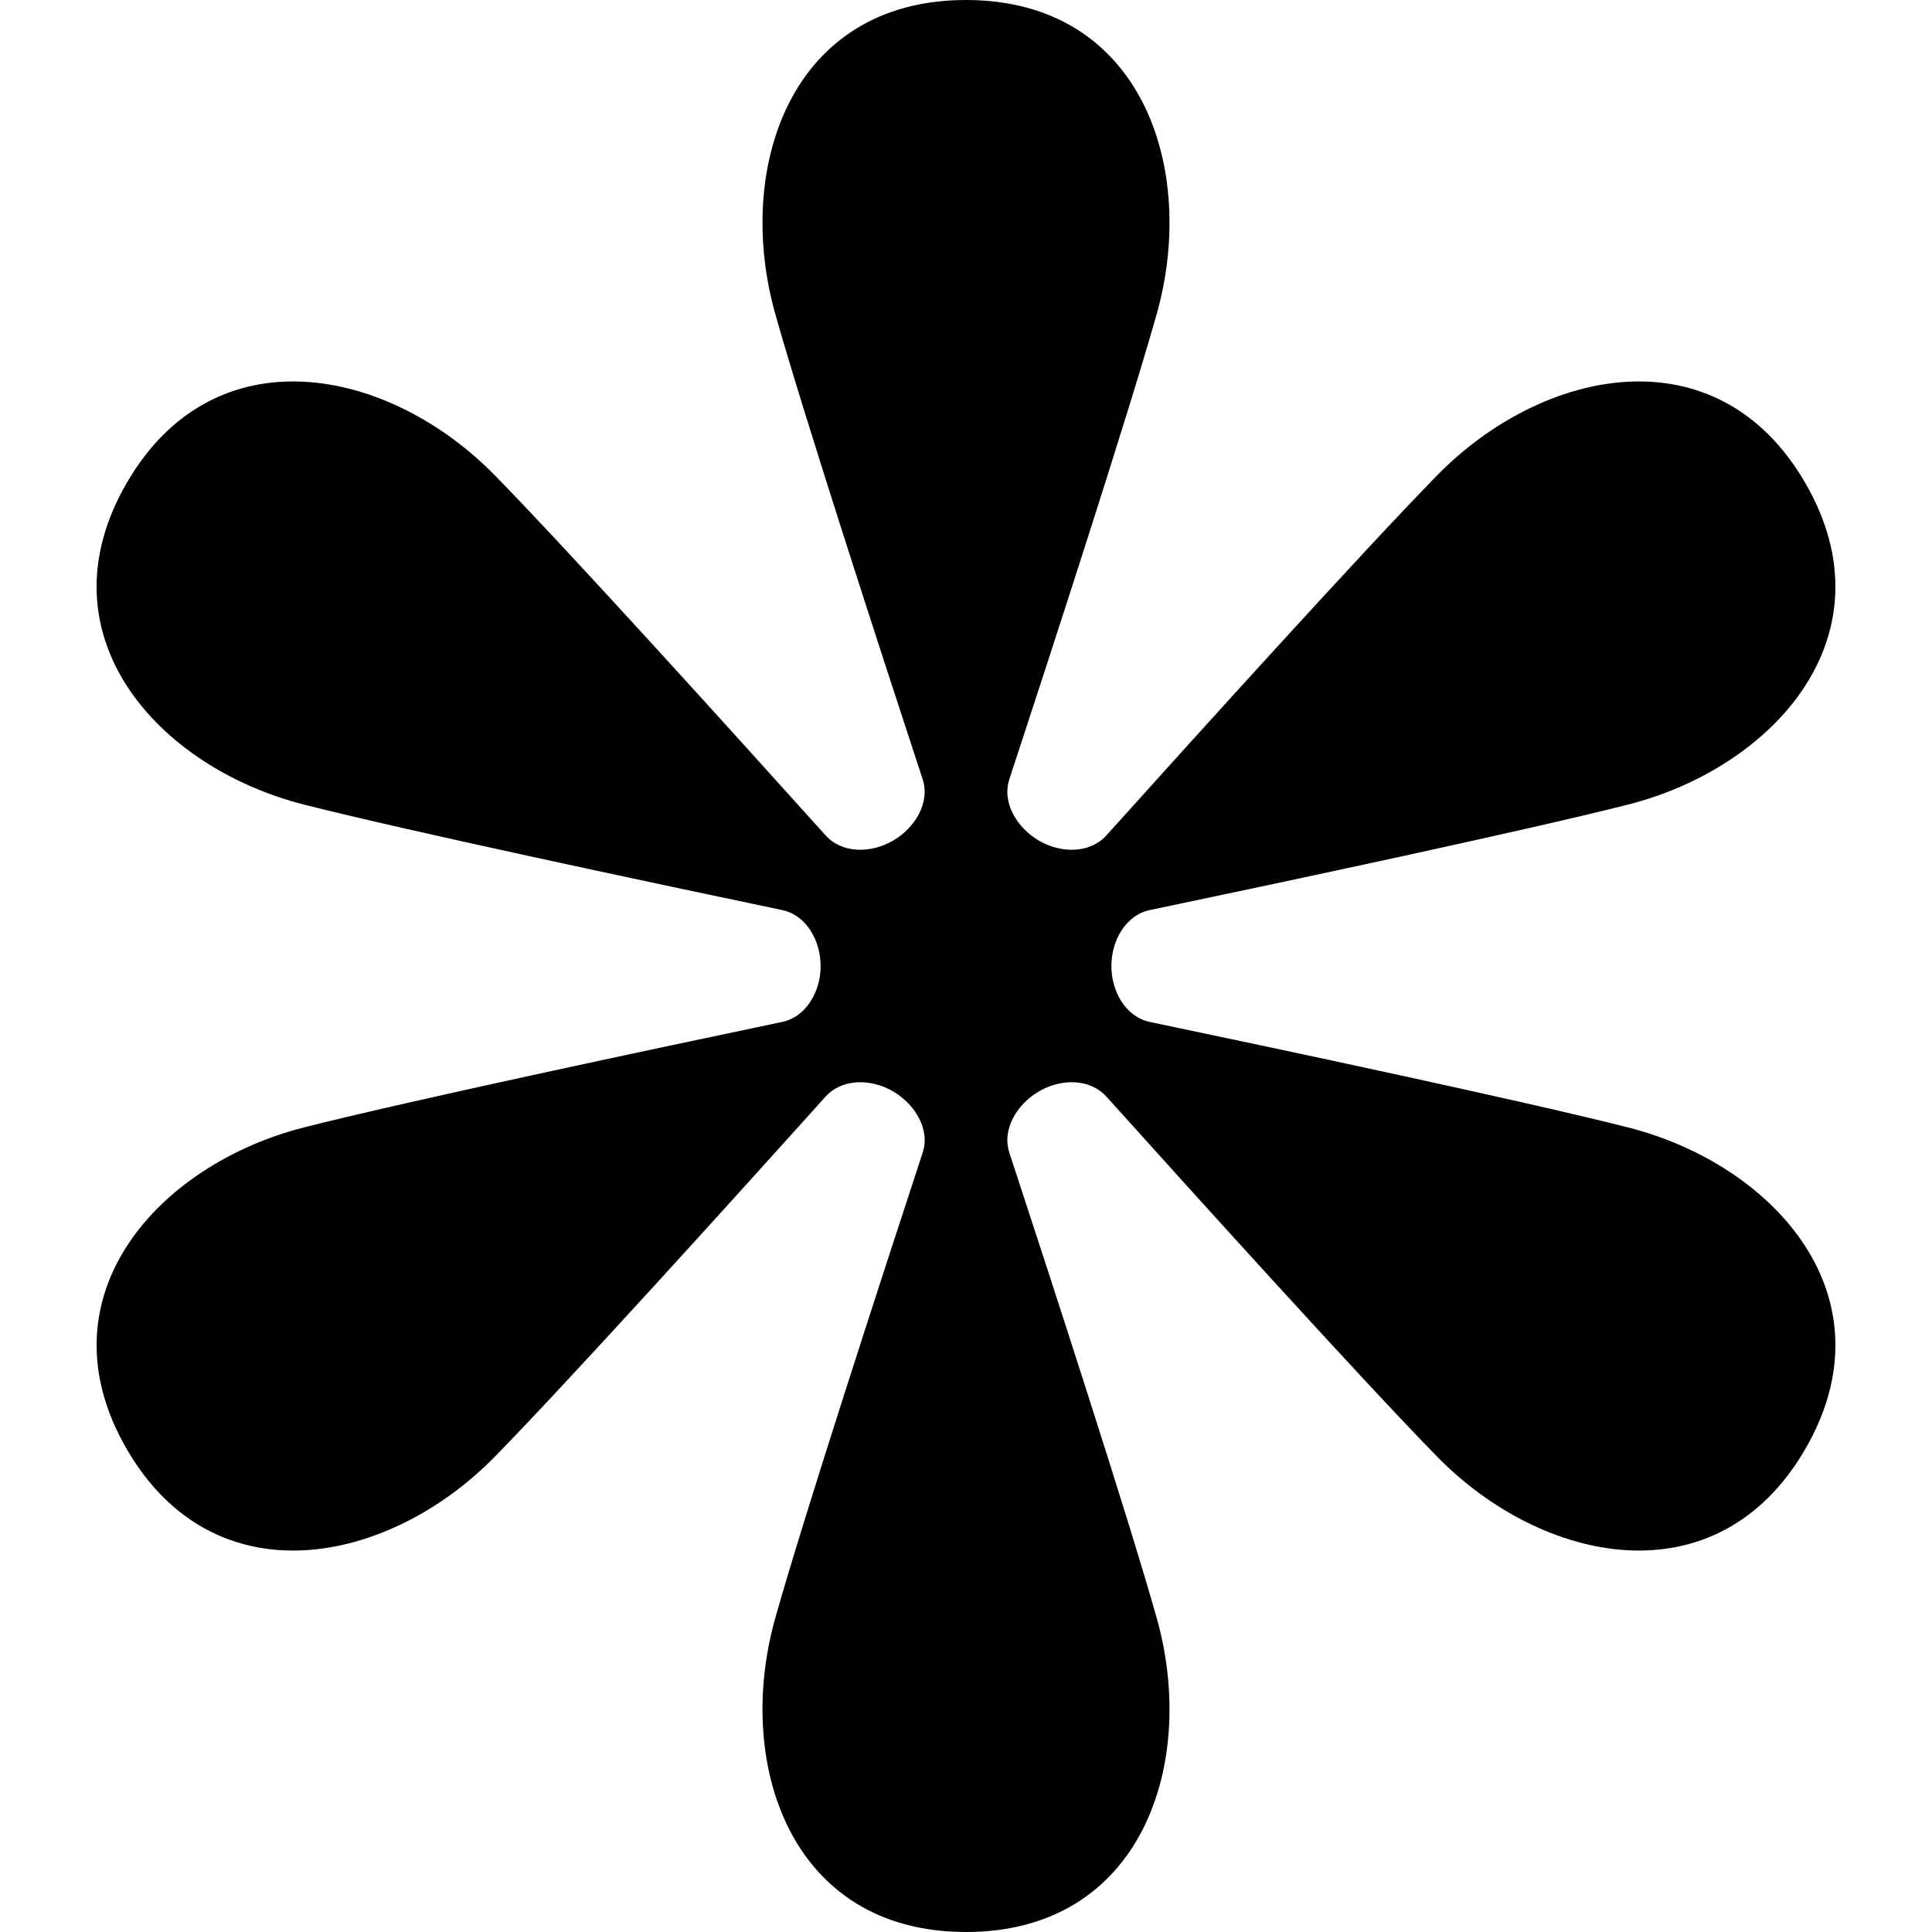 <svg width="64" height="64" viewBox="0 0 64 64" fill="none" xmlns="http://www.w3.org/2000/svg"><path d="M25.682 10.4C24.328 5.6 26.165 0 32 0C37.835 0 39.672 5.6 38.318 10.4C37.365 13.78 34.844 21.526 33.437 25.811C33.178 26.601 33.701 27.432 34.421 27.85C35.141 28.268 36.1 28.286 36.656 27.668C39.675 24.311 45.147 18.26 47.608 15.746C51.101 12.177 56.885 10.963 59.803 16C62.72 21.037 58.773 25.423 53.926 26.654C50.512 27.521 42.521 29.219 38.094 30.146C37.279 30.317 36.816 31.17 36.816 32C36.816 32.83 37.279 33.683 38.094 33.854C42.521 34.781 50.512 36.479 53.926 37.346C58.773 38.577 62.721 42.963 59.803 48C56.885 53.037 51.101 51.823 47.608 48.254C45.147 45.74 39.675 39.689 36.656 36.332C36.1 35.714 35.141 35.732 34.421 36.15C33.701 36.568 33.178 37.399 33.437 38.188C34.844 42.474 37.365 50.219 38.318 53.6C39.672 58.4 37.835 64 32 64C26.165 64 24.328 58.4 25.682 53.6C26.635 50.219 29.156 42.474 30.563 38.188C30.822 37.399 30.299 36.568 29.579 36.15C28.859 35.732 27.899 35.714 27.344 36.332C24.325 39.689 18.853 45.74 16.392 48.254C12.899 51.823 7.115 53.037 4.197 48C1.28 42.963 5.227 38.577 10.074 37.346C13.488 36.479 21.479 34.781 25.906 33.854C26.721 33.683 27.184 32.83 27.184 32C27.184 31.17 26.721 30.317 25.906 30.146C21.479 29.218 13.488 27.521 10.074 26.654C5.227 25.423 1.279 21.037 4.197 16C7.115 10.963 12.899 12.177 16.392 15.746C18.853 18.26 24.325 24.311 27.344 27.668C27.899 28.286 28.859 28.268 29.579 27.85C30.299 27.432 30.822 26.601 30.563 25.811C29.156 21.526 26.635 13.78 25.682 10.4Z" fill="currentColor"/></svg>